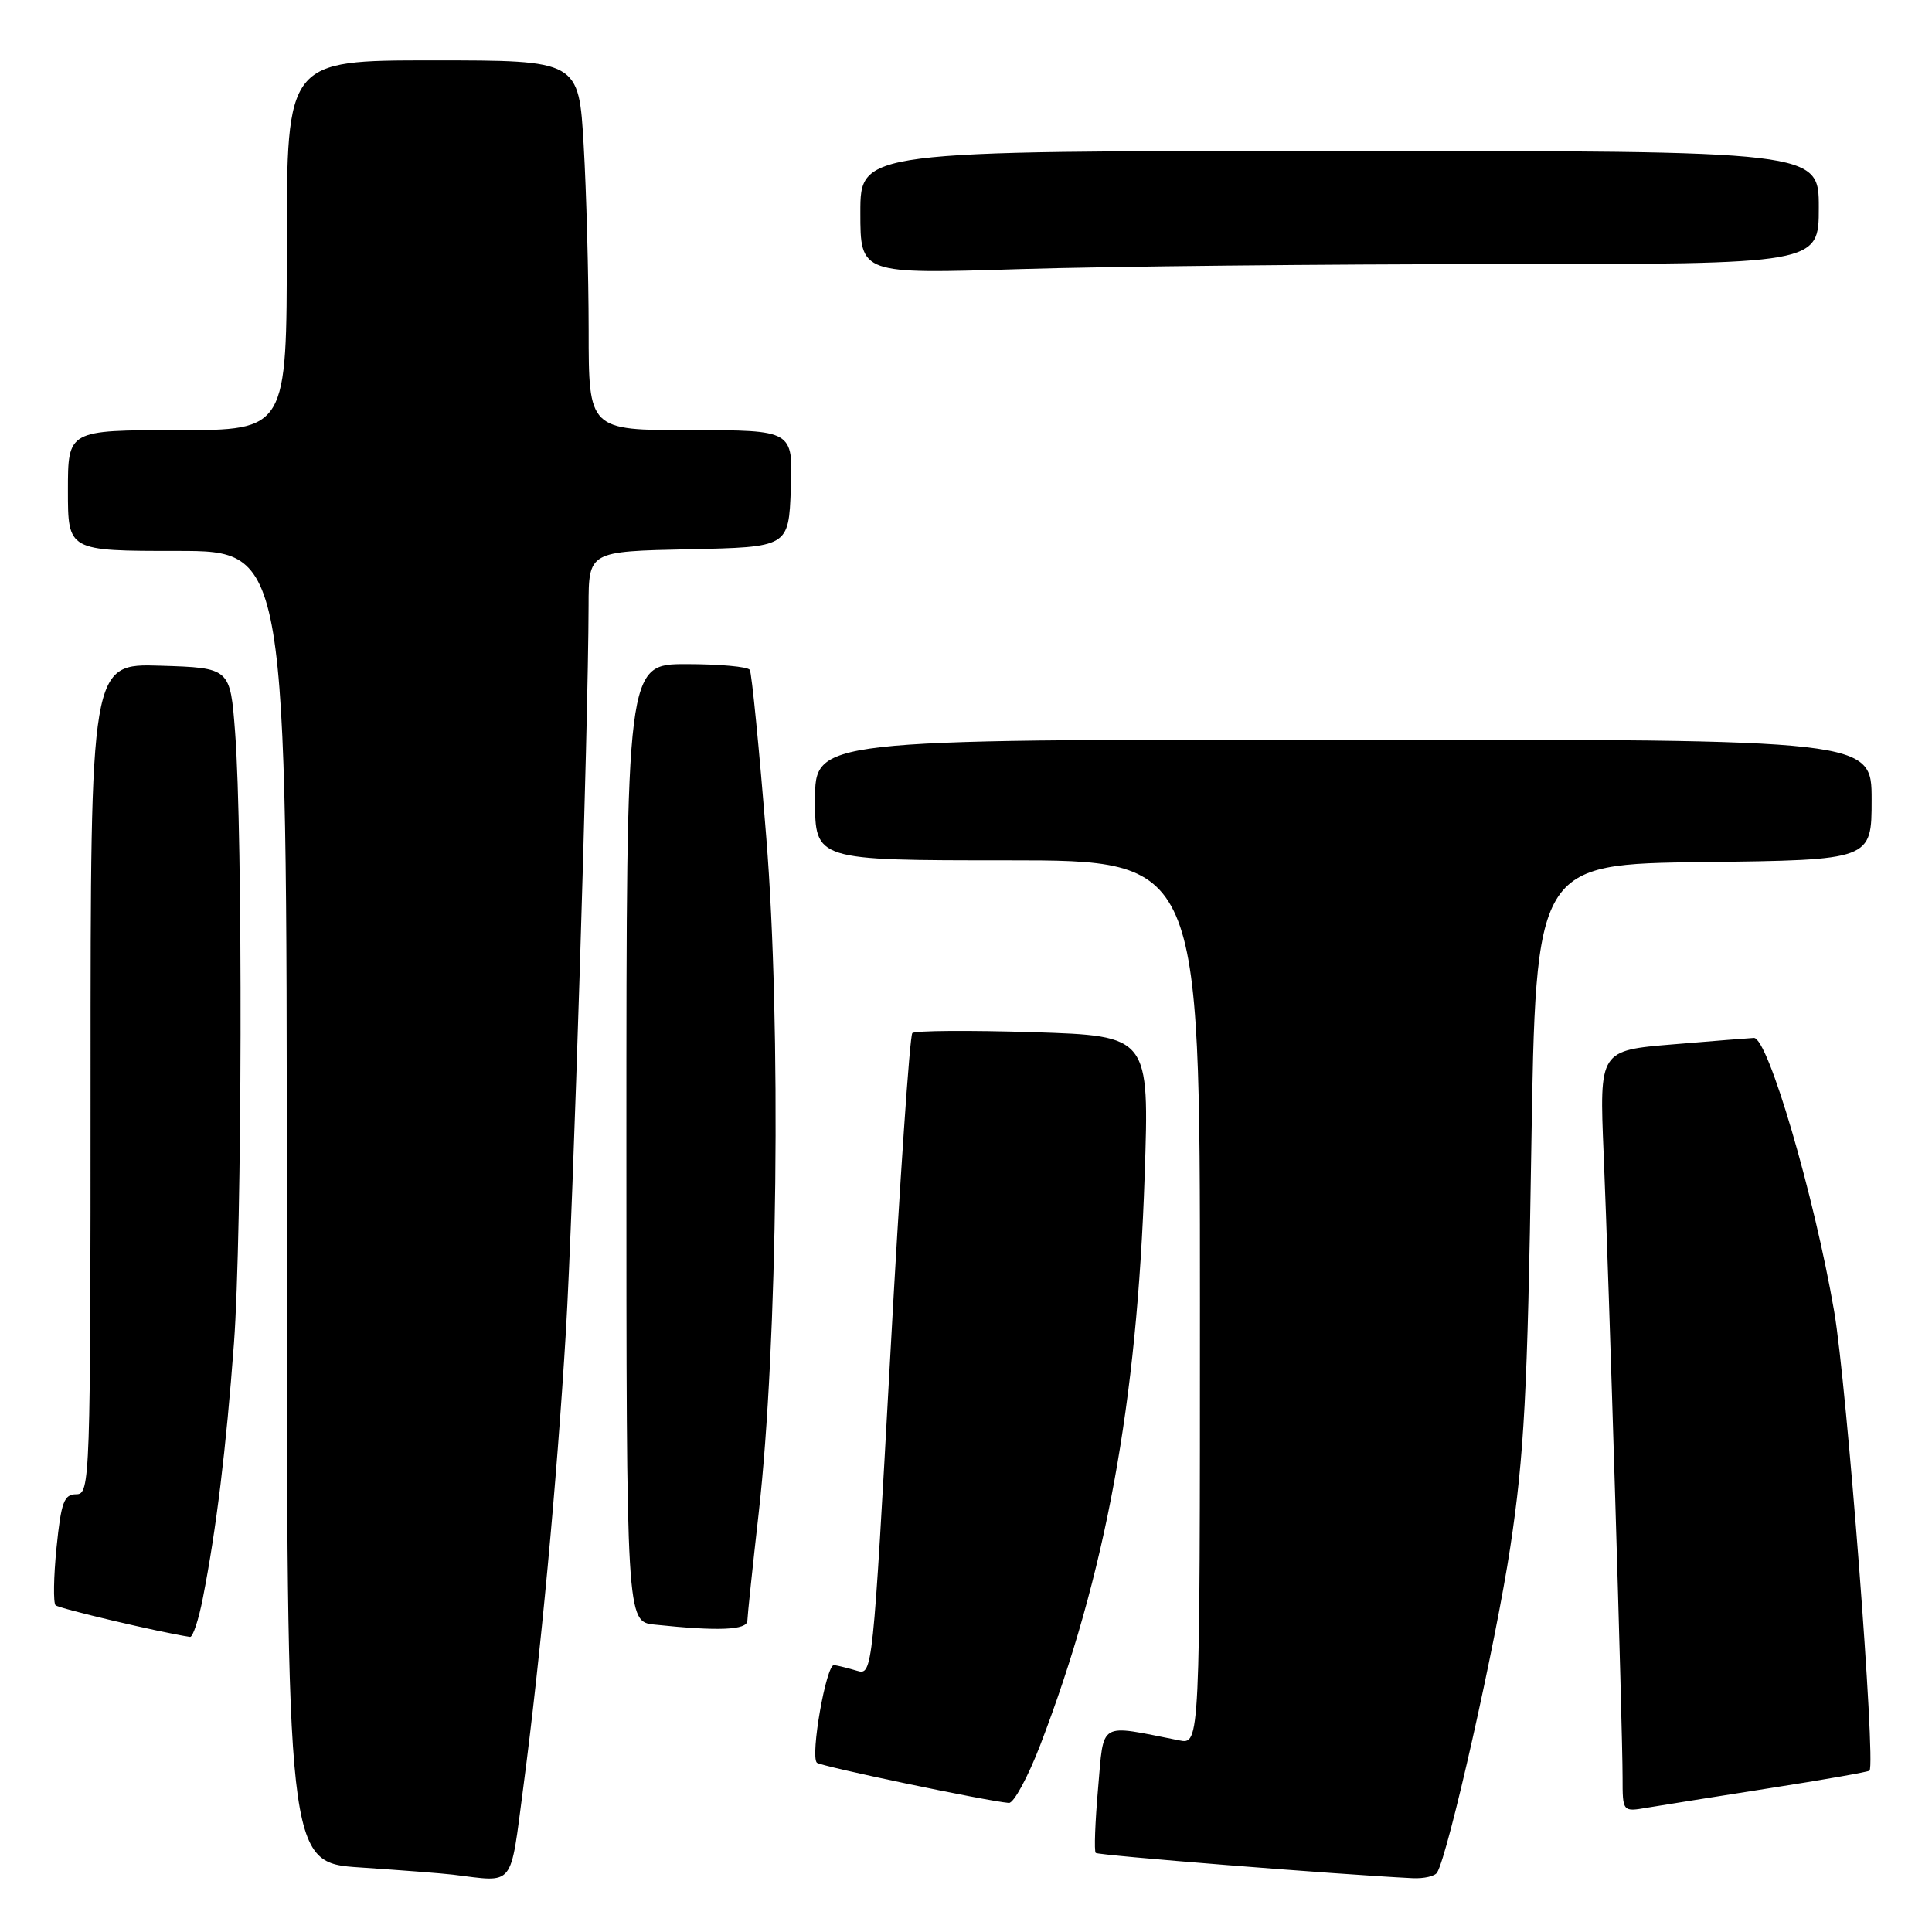 <?xml version="1.0" encoding="UTF-8" standalone="no"?>
<!DOCTYPE svg PUBLIC "-//W3C//DTD SVG 1.1//EN" "http://www.w3.org/Graphics/SVG/1.1/DTD/svg11.dtd" >
<svg xmlns="http://www.w3.org/2000/svg" xmlns:xlink="http://www.w3.org/1999/xlink" version="1.1" viewBox="0 0 256 256">
 <g >
 <path fill="currentColor"
d=" M 69.35 236.75 C 71.62 219.54 73.78 196.41 74.98 176.50 C 75.94 160.52 77.95 96.14 77.99 80.28 C 78.00 73.06 78.00 73.06 91.25 72.78 C 104.50 72.50 104.50 72.50 104.79 64.75 C 105.08 57.00 105.08 57.00 91.54 57.00 C 78.00 57.00 78.00 57.00 78.00 43.75 C 77.99 36.46 77.70 25.44 77.34 19.25 C 76.69 8.00 76.69 8.00 57.35 8.00 C 38.00 8.00 38.00 8.00 38.00 32.50 C 38.00 57.00 38.00 57.00 23.50 57.00 C 9.00 57.00 9.00 57.00 9.00 65.00 C 9.00 73.00 9.00 73.00 23.50 73.00 C 38.00 73.00 38.00 73.00 38.00 159.91 C 38.00 246.81 38.00 246.81 47.75 247.45 C 53.11 247.81 58.62 248.23 60.00 248.40 C 68.31 249.40 67.55 250.35 69.35 236.75 Z  M 190.42 248.13 C 191.90 245.73 198.20 217.74 200.12 205.00 C 201.96 192.84 202.41 184.37 202.90 152.50 C 203.50 114.50 203.50 114.50 225.75 114.23 C 248.00 113.96 248.00 113.96 248.00 105.98 C 248.00 98.00 248.00 98.00 178.00 98.00 C 108.00 98.00 108.00 98.00 108.00 106.00 C 108.00 114.00 108.00 114.00 133.50 114.00 C 159.00 114.00 159.00 114.00 159.00 172.58 C 159.00 231.16 159.00 231.16 156.25 230.61 C 145.43 228.47 146.30 227.95 145.50 236.97 C 145.11 241.45 144.96 245.30 145.19 245.52 C 145.52 245.85 177.12 248.37 187.19 248.87 C 188.67 248.94 190.12 248.61 190.42 248.13 Z  M 234.45 236.95 C 241.58 235.84 247.54 234.79 247.72 234.62 C 248.58 233.76 244.72 183.54 243.04 173.77 C 240.39 158.36 234.26 137.47 232.40 137.53 C 231.90 137.55 227.09 137.93 221.71 138.38 C 211.92 139.19 211.92 139.19 212.49 152.85 C 213.19 169.50 215.00 229.16 215.00 235.51 C 215.00 240.09 215.00 240.09 218.25 239.53 C 220.04 239.23 227.33 238.07 234.45 236.95 Z  M 137.83 231.25 C 146.52 208.58 150.66 186.02 151.67 155.88 C 152.30 137.26 152.30 137.26 136.90 136.77 C 128.43 136.51 121.23 136.56 120.89 136.89 C 120.55 137.23 119.23 156.52 117.96 179.76 C 115.66 221.50 115.61 222.01 113.57 221.39 C 112.43 221.05 111.06 220.71 110.52 220.63 C 109.48 220.49 107.34 232.67 108.24 233.57 C 108.70 234.04 130.67 238.64 133.68 238.90 C 134.32 238.95 136.19 235.51 137.83 231.25 Z  M 26.88 211.75 C 28.66 202.68 29.96 191.97 31.00 178.00 C 32.09 163.24 32.19 110.56 31.15 97.00 C 30.50 88.50 30.50 88.50 21.25 88.21 C 12.00 87.92 12.00 87.92 12.00 142.96 C 12.00 196.35 11.94 198.00 10.10 198.00 C 8.48 198.00 8.10 199.04 7.49 205.06 C 7.10 208.94 7.05 212.38 7.36 212.70 C 7.81 213.14 21.24 216.31 25.18 216.90 C 25.55 216.95 26.32 214.64 26.88 211.75 Z  M 99.03 214.75 C 99.05 214.06 99.72 207.65 100.53 200.50 C 103.05 178.19 103.53 135.81 101.54 111.01 C 100.60 99.20 99.61 89.19 99.35 88.76 C 99.09 88.34 95.31 88.00 90.94 88.00 C 83.00 88.00 83.00 88.00 83.00 151.44 C 83.00 214.88 83.00 214.88 86.75 215.27 C 95.21 216.16 99.00 216.00 99.03 214.75 Z  M 198.66 35.00 C 241.00 35.00 241.00 35.00 241.00 27.50 C 241.00 20.00 241.00 20.00 177.50 20.00 C 114.00 20.00 114.00 20.00 114.00 28.16 C 114.00 36.32 114.00 36.32 135.16 35.66 C 146.80 35.30 175.37 35.00 198.66 35.00 Z "/>
</g>
</svg>